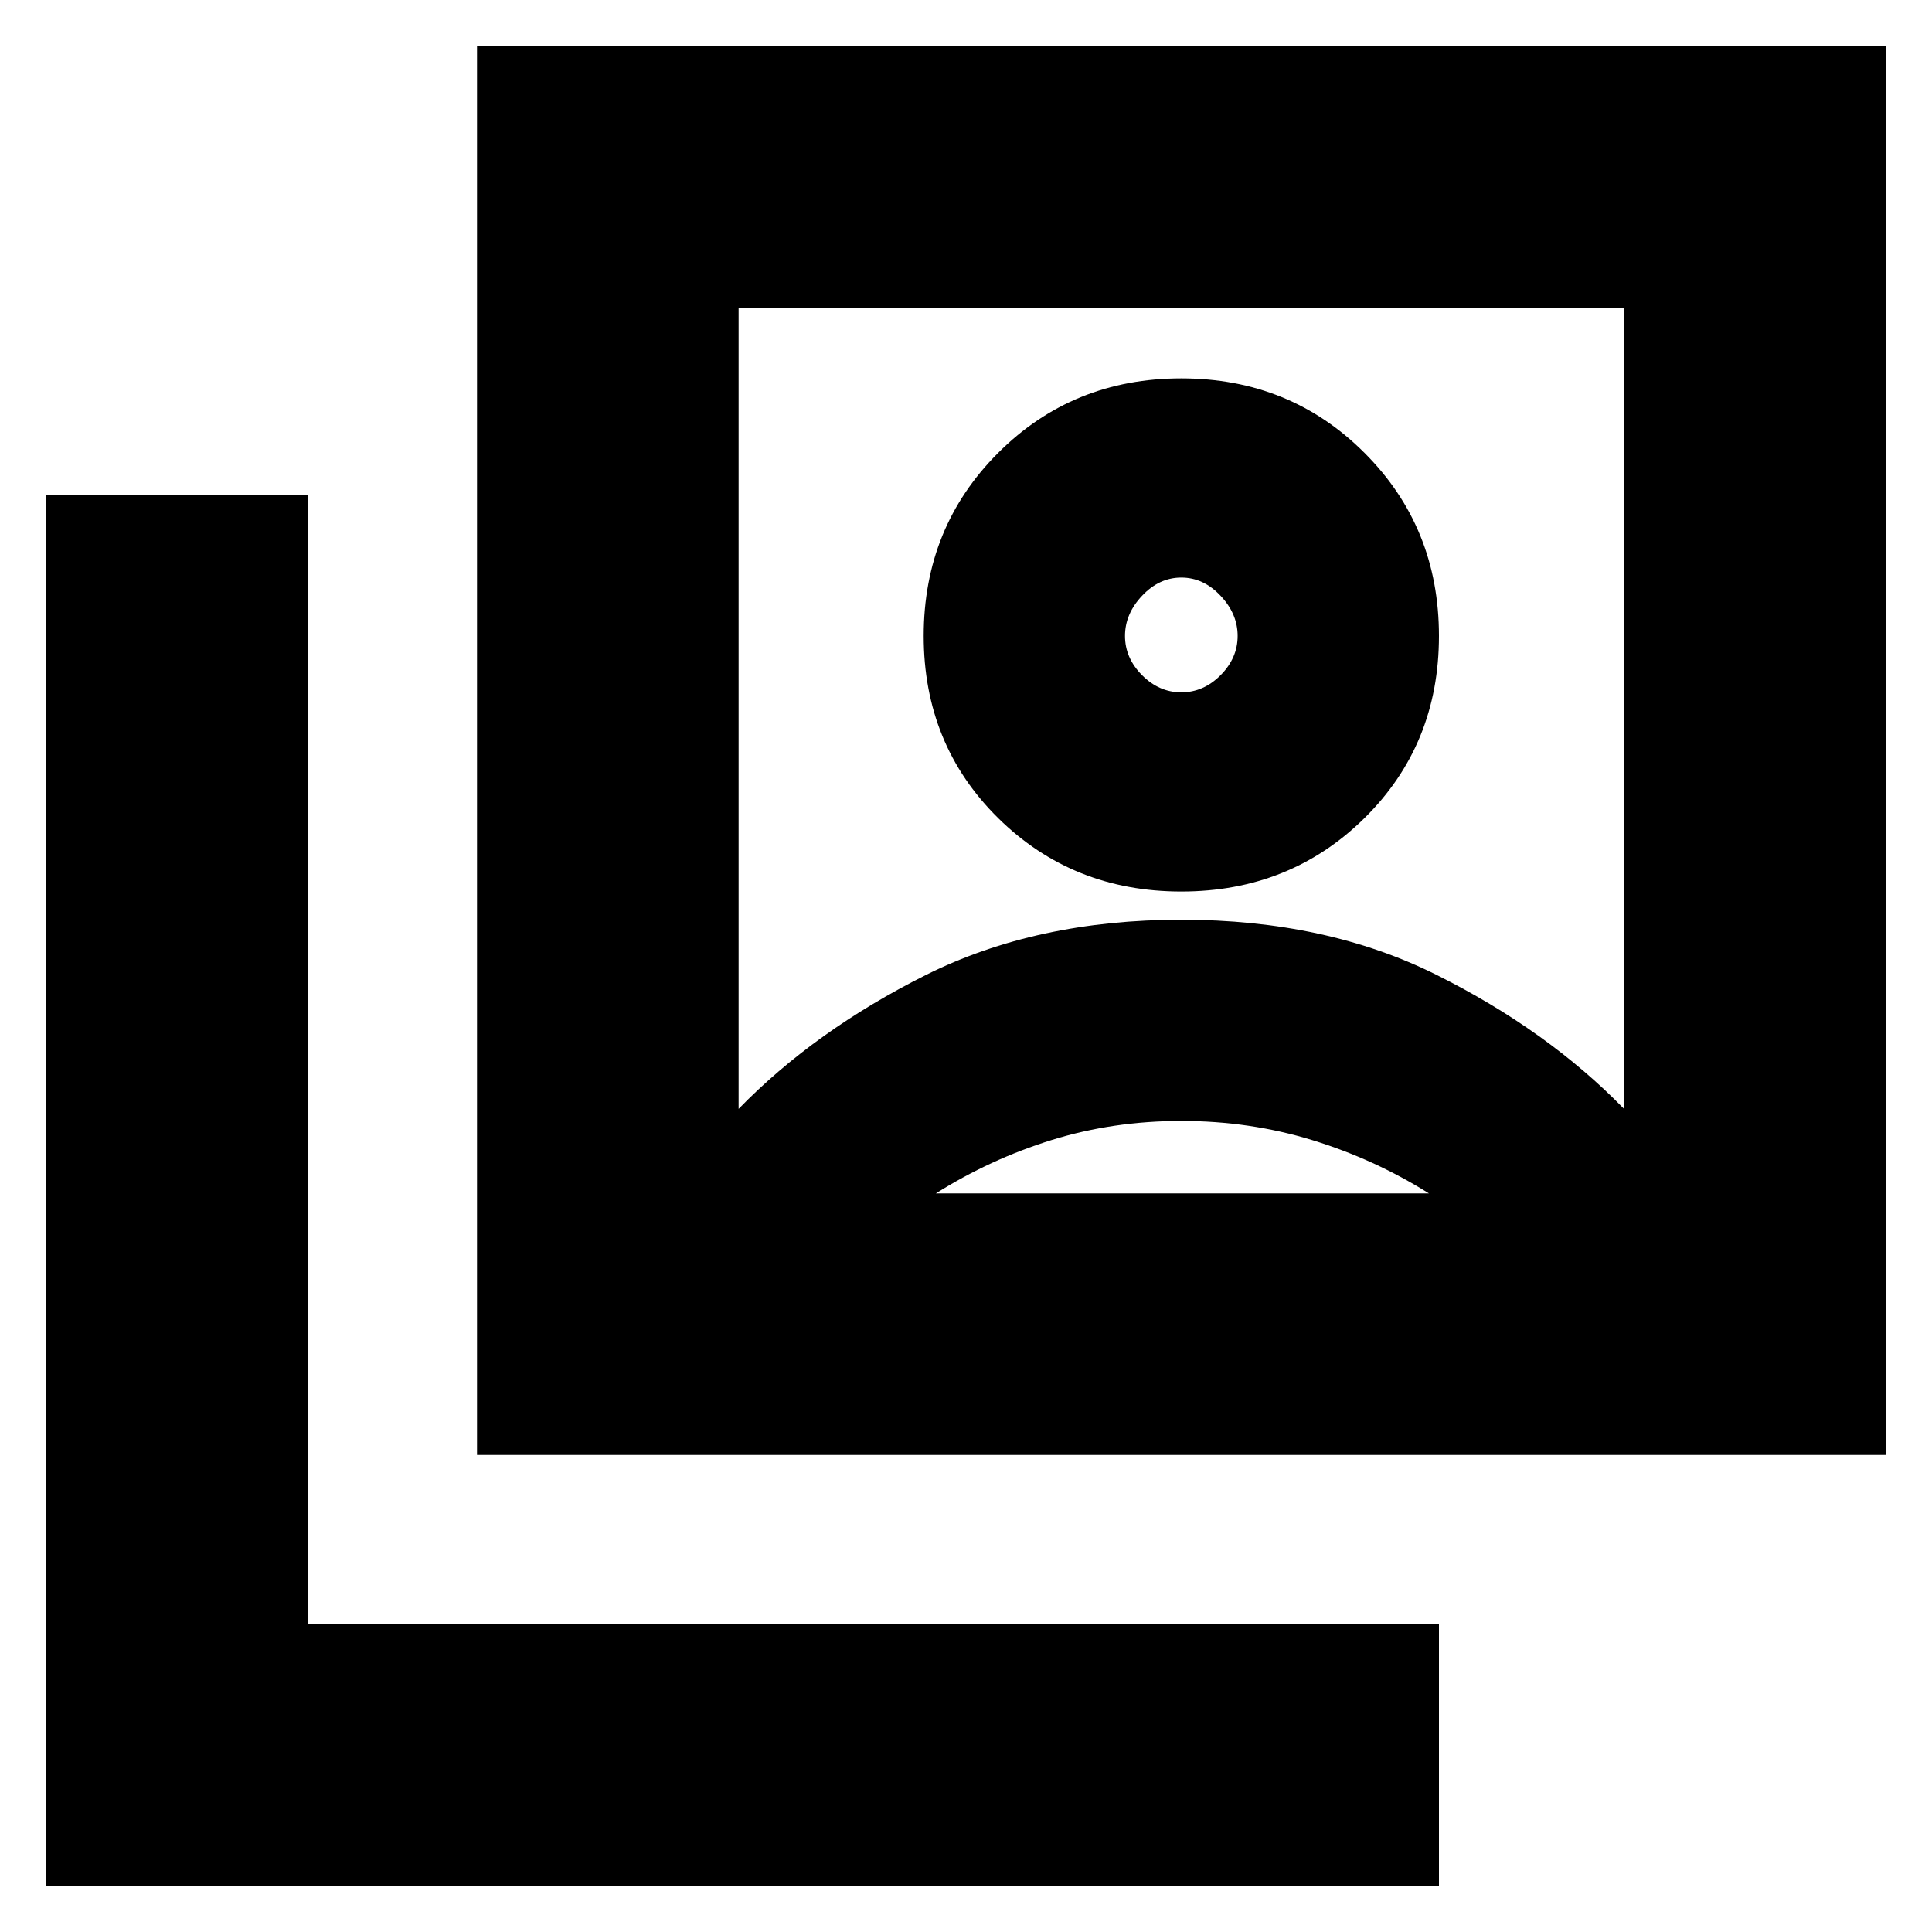 <svg xmlns="http://www.w3.org/2000/svg" height="20" width="20"><path d="M12.229 9.229Q13.354 9.229 14.125 8.469Q14.896 7.708 14.896 6.583Q14.896 5.458 14.125 4.688Q13.354 3.917 12.229 3.917Q11.104 3.917 10.333 4.688Q9.562 5.458 9.562 6.583Q9.562 7.708 10.333 8.469Q11.104 9.229 12.229 9.229ZM7.646 11.479Q8.438 10.667 9.583 10.094Q10.729 9.521 12.229 9.521Q13.729 9.521 14.875 10.094Q16.021 10.667 16.812 11.479V3.188H7.646ZM4.938 15.062V0.479H19.521V15.062ZM0.479 19.521V5.125H3.188V16.812H14.896V19.521ZM12.229 7.167Q12 7.167 11.823 6.99Q11.646 6.812 11.646 6.583Q11.646 6.354 11.823 6.167Q12 5.979 12.229 5.979Q12.458 5.979 12.635 6.167Q12.812 6.354 12.812 6.583Q12.812 6.812 12.635 6.99Q12.458 7.167 12.229 7.167ZM9.688 12.354H14.792Q14.229 12 13.583 11.802Q12.938 11.604 12.229 11.604Q11.521 11.604 10.885 11.802Q10.25 12 9.688 12.354ZM12.229 7.312Q12.229 7.312 12.229 7.312Q12.229 7.312 12.229 7.312Q12.229 7.312 12.229 7.312Q12.229 7.312 12.229 7.312Z"/></svg>